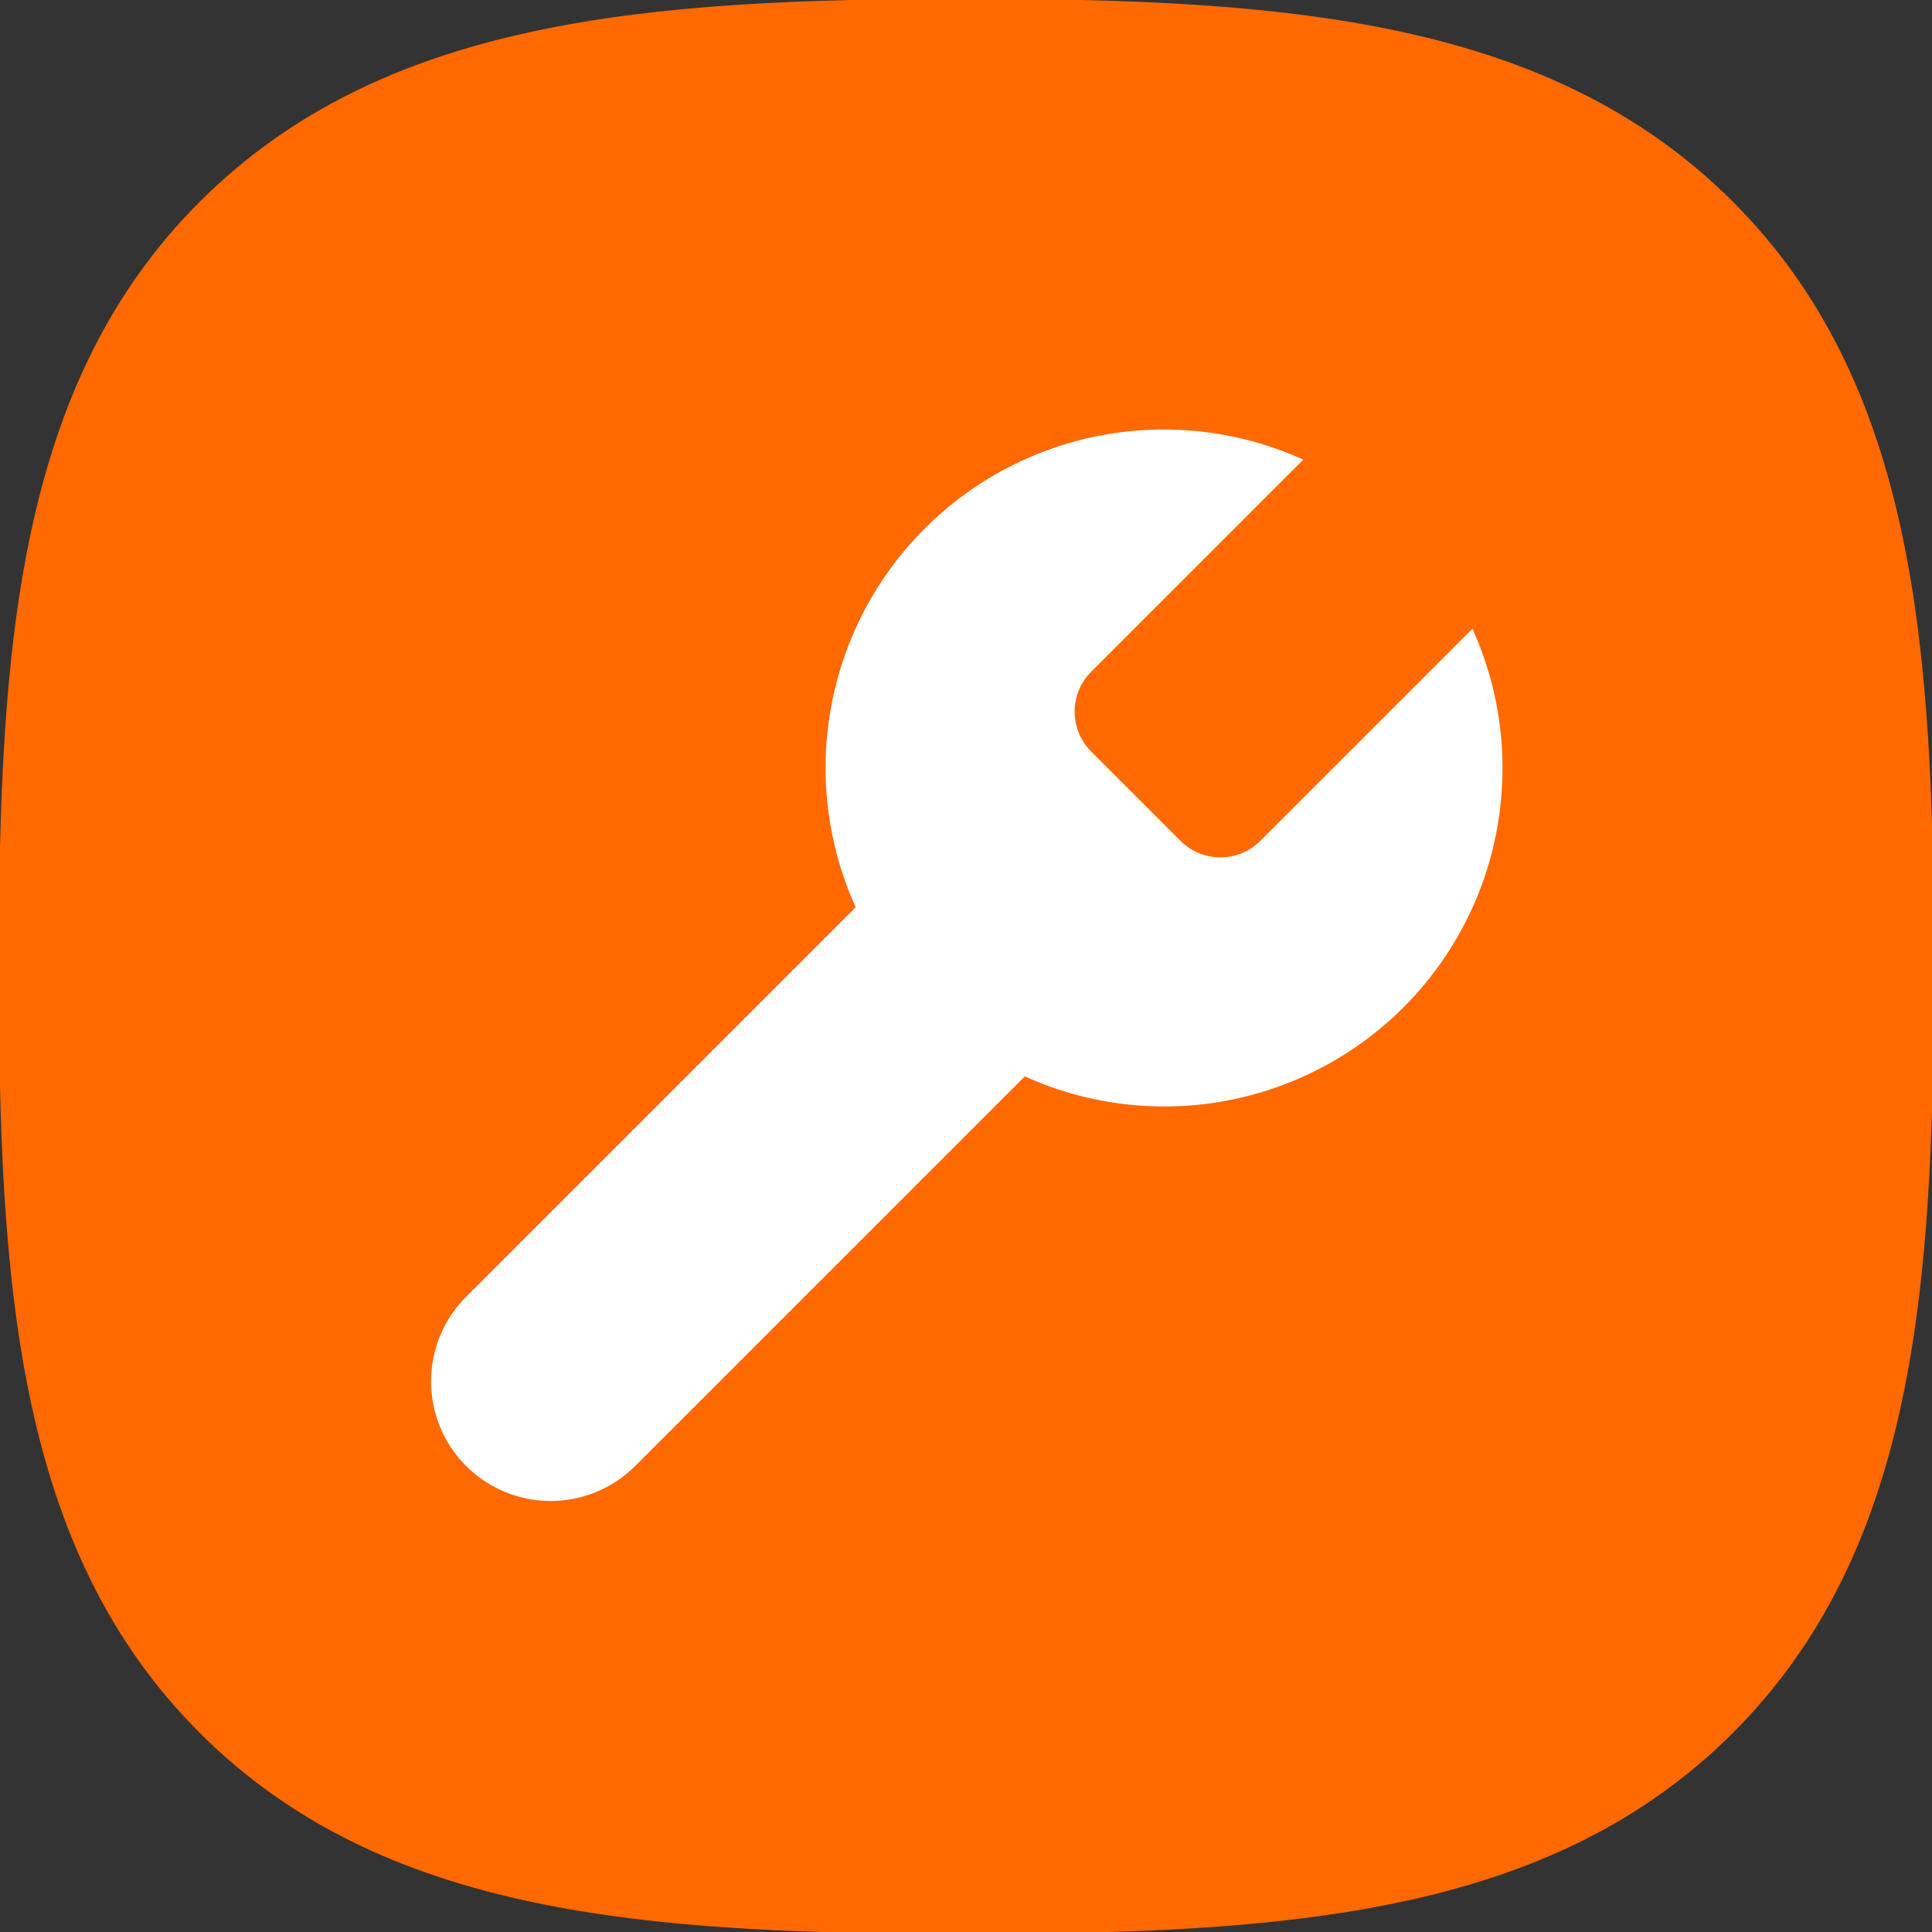 <?xml version="1.0" encoding="UTF-8" standalone="no"?>
<!-- Created with Inkscape (http://www.inkscape.org/) -->

<svg
   width="512"
   height="512"
   viewBox="0 0 135.467 135.467"
   version="1.1"
   id="svg5"
   xml:space="preserve"
   inkscape:version="1.2.2 (732a01da63, 2022-12-09)"
   sodipodi:docname="MiFaceStudio.svg"
   inkscape:export-filename="..\Mi-Face-Studio\src\resources\MiFaceStudio48x48.png"
   inkscape:export-xdpi="9"
   inkscape:export-ydpi="9"
   xmlns:inkscape="http://www.inkscape.org/namespaces/inkscape"
   xmlns:sodipodi="http://sodipodi.sourceforge.net/DTD/sodipodi-0.dtd"
   xmlns:xlink="http://www.w3.org/1999/xlink"
   xmlns="http://www.w3.org/2000/svg"
   xmlns:svg="http://www.w3.org/2000/svg"><rect x="0" y="0" width="135.467" height="135.467" fill="#333333" stroke="none"/><sodipodi:namedview
     id="namedview7"
     pagecolor="#939393"
     bordercolor="#000000"
     borderopacity="0.25"
     inkscape:showpageshadow="2"
     inkscape:pageopacity="0"
     inkscape:pagecheckerboard="0"
     inkscape:deskcolor="#d1d1d1"
     inkscape:document-units="mm"
     showgrid="false"
     inkscape:zoom="1.4770342"
     inkscape:cx="232.89914"
     inkscape:cy="254.56418"
     inkscape:window-width="1920"
     inkscape:window-height="1009"
     inkscape:window-x="-8"
     inkscape:window-y="-8"
     inkscape:window-maximized="1"
     inkscape:current-layer="layer1" /><defs
     id="defs2"><linearGradient
       id="linearGradient30970"
       gradientTransform="matrix(0.061,0,0,0.063,93.889,89.627)"
       gradientUnits="userSpaceOnUse"
       x1="88.596"
       x2="536.596"
       y1="-449.394"
       y2="-449.394"><stop
         offset="0"
         stop-color="#77767b"
         id="stop30958"
         style="stop-color:#1a1a1a;stop-opacity:1;" /><stop
         offset="0.122"
         stop-color="#c0bfbc"
         id="stop30960"
         style="stop-color:#343332;stop-opacity:1;" /><stop
         offset="0.217"
         stop-color="#9a9996"
         id="stop30962"
         style="stop-color:#1a1a1a;stop-opacity:1;" /><stop
         offset="0.78"
         stop-color="#9a9996"
         id="stop30964"
         style="stop-color:#1a1a1a;stop-opacity:1;" /><stop
         offset="0.896"
         stop-color="#c0bfbc"
         id="stop30966"
         style="stop-color:#333333;stop-opacity:1;" /><stop
         offset="1"
         stop-color="#77767b"
         id="stop30968"
         style="stop-color:#1a1a1a;stop-opacity:1;" /></linearGradient><linearGradient
       inkscape:collect="always"
       id="linearGradient1179"><stop
         style="stop-color:#50dbb5;stop-opacity:1;"
         offset="0"
         id="stop1175" /><stop
         style="stop-color:#4a86cf;stop-opacity:1;"
         offset="1"
         id="stop1177" /></linearGradient><radialGradient
       inkscape:collect="always"
       xlink:href="#linearGradient1179"
       id="radialGradient1181-6"
       cx="62.493"
       cy="61.06"
       fx="62.493"
       fy="61.06"
       r="18.892"
       gradientUnits="userSpaceOnUse"
       gradientTransform="matrix(1.434,-0.363,0.356,1.403,-94.75,-26.918)" /><clipPath
       id="a"><path
         d="m 40,61 h 48 v 55 H 40 Z m 0,0"
         id="path396" /></clipPath><clipPath
       id="b"><path
         d="m 39.141,46.555 h 49.719 v 70.324 h -49.719 z m 37.57,45.047 c 0,-7.176 -5.691,-12.996 -12.711,-12.996 -7.02,0 -12.707,5.82 -12.707,12.996 0,7.176 5.688,12.996 12.707,12.996 7.02,0 12.711,-5.82 12.711,-12.996 z m 0,0"
         id="path399" /></clipPath><clipPath
       id="c"><path
         d="m 40,47 h 48 v 55 H 40 Z m 0,0"
         id="path402" /></clipPath><clipPath
       id="d"><path
         d="m 39.141,46.555 h 49.719 v 70.324 h -49.719 z m 37.57,45.047 c 0,-7.176 -5.691,-12.996 -12.711,-12.996 -7.02,0 -12.707,5.82 -12.707,12.996 0,7.176 5.688,12.996 12.707,12.996 7.02,0 12.711,-5.82 12.711,-12.996 z m 0,0"
         id="path405" /></clipPath><linearGradient
       id="e"
       gradientTransform="matrix(0.061,0,0,0.063,93.889,89.627)"
       gradientUnits="userSpaceOnUse"
       x1="88.596"
       x2="536.596"
       y1="-449.394"
       y2="-449.394"><stop
         offset="0"
         stop-color="#77767b"
         id="stop408" /><stop
         offset="0.036"
         stop-color="#c0bfbc"
         id="stop410" /><stop
         offset="0.071"
         stop-color="#9a9996"
         id="stop412" /><stop
         offset="0.929"
         stop-color="#9a9996"
         id="stop414" /><stop
         offset="0.964"
         stop-color="#c0bfbc"
         id="stop416" /><stop
         offset="1"
         stop-color="#77767b"
         id="stop418" /></linearGradient><radialGradient
       id="f"
       cx="106.667"
       cy="-60.348"
       gradientTransform="matrix(0.122,0,0,0.078,92.353,49.841)"
       gradientUnits="userSpaceOnUse"
       r="225"><stop
         offset="0"
         stop-color="#50dbb5"
         id="stop421" /><stop
         offset="1"
         stop-color="#4a86cf"
         id="stop423" /></radialGradient><clipPath
       id="i"><rect
         height="152"
         width="192"
         id="rect434"
         x="0"
         y="0" /></clipPath><mask
       id="h"><g
         filter="url(#g)"
         id="g431"><rect
           fill-opacity="0.5"
           height="128"
           width="128"
           id="rect429"
           x="0"
           y="0" /></g></mask><filter
       id="g"
       height="1"
       width="1"
       x="0"
       y="0"><feColorMatrix
         in="SourceGraphic"
         type="matrix"
         values="0 0 0 0 1 0 0 0 0 1 0 0 0 0 1 0 0 0 1 0"
         id="feColorMatrix426" /></filter><clipPath
       id="a-6"><path
         d="m 40,61 h 48 v 55 H 40 Z m 0,0"
         id="path396-5" /></clipPath><clipPath
       id="b-2"><path
         d="m 39.141,46.555 h 49.719 v 70.324 h -49.719 z m 37.57,45.047 c 0,-7.176 -5.691,-12.996 -12.711,-12.996 -7.02,0 -12.707,5.82 -12.707,12.996 0,7.176 5.688,12.996 12.707,12.996 7.02,0 12.711,-5.82 12.711,-12.996 z m 0,0"
         id="path399-6" /></clipPath><clipPath
       id="c-3"><path
         d="m 40,47 h 48 v 55 H 40 Z m 0,0"
         id="path402-1" /></clipPath><clipPath
       id="d-0"><path
         d="m 39.141,46.555 h 49.719 v 70.324 h -49.719 z m 37.57,45.047 c 0,-7.176 -5.691,-12.996 -12.711,-12.996 -7.02,0 -12.707,5.82 -12.707,12.996 0,7.176 5.688,12.996 12.707,12.996 7.02,0 12.711,-5.82 12.711,-12.996 z m 0,0"
         id="path405-4" /></clipPath><linearGradient
       id="e-7"
       gradientTransform="matrix(0.232,0,0,0.237,-8.566,204.644)"
       gradientUnits="userSpaceOnUse"
       x1="88.596"
       x2="536.596"
       y1="-449.394"
       y2="-449.394"><stop
         offset="0"
         stop-color="#77767b"
         id="stop408-7" /><stop
         offset="0.036"
         stop-color="#c0bfbc"
         id="stop410-0" /><stop
         offset="0.071"
         stop-color="#9a9996"
         id="stop412-3" /><stop
         offset="0.929"
         stop-color="#9a9996"
         id="stop414-3" /><stop
         offset="0.964"
         stop-color="#c0bfbc"
         id="stop416-4" /><stop
         offset="1"
         stop-color="#77767b"
         id="stop418-4" /></linearGradient><radialGradient
       id="f-7"
       cx="106.667"
       cy="-60.348"
       gradientTransform="matrix(0.46,0,0,0.294,-14.371,54.271)"
       gradientUnits="userSpaceOnUse"
       r="225"><stop
         offset="0"
         stop-color="#50dbb5"
         id="stop421-0" /><stop
         offset="1"
         stop-color="#4a86cf"
         id="stop423-8" /></radialGradient><clipPath
       id="i-6"><rect
         height="152"
         width="192"
         id="rect434-8"
         x="0"
         y="0" /></clipPath><mask
       id="h-2"><g
         filter="url(#g)"
         id="g431-0"
         style="filter:url(#g-1)"><rect
           fill-opacity="0.5"
           height="128"
           width="128"
           id="rect429-4"
           x="0"
           y="0" /></g></mask><filter
       id="g-1"
       height="1"
       width="1"
       x="0"
       y="0"><feColorMatrix
         in="SourceGraphic"
         type="matrix"
         values="0 0 0 0 1 0 0 0 0 1 0 0 0 0 1 0 0 0 1 0"
         id="feColorMatrix426-8" /></filter><filter
       id="mask-powermask-path-effect636_inverse"
       inkscape:label="filtermask-powermask-path-effect636"
       style="color-interpolation-filters:sRGB"
       height="100"
       width="100"
       x="-50"
       y="-50"><feColorMatrix
         id="mask-powermask-path-effect636_primitive1"
         values="1"
         type="saturate"
         result="fbSourceGraphic" /><feColorMatrix
         id="mask-powermask-path-effect636_primitive2"
         values="-1 0 0 0 1 0 -1 0 0 1 0 0 -1 0 1 0 0 0 1 0 "
         in="fbSourceGraphic" /></filter><filter
       id="mask-powermask-path-effect648_inverse"
       inkscape:label="filtermask-powermask-path-effect648"
       style="color-interpolation-filters:sRGB"
       height="100"
       width="100"
       x="-50"
       y="-50"><feColorMatrix
         id="mask-powermask-path-effect648_primitive1"
         values="1"
         type="saturate"
         result="fbSourceGraphic" /><feColorMatrix
         id="mask-powermask-path-effect648_primitive2"
         values="-1 0 0 0 1 0 -1 0 0 1 0 0 -1 0 1 0 0 0 1 0 "
         in="fbSourceGraphic" /></filter><filter
       id="mask-powermask-path-effect664_inverse"
       inkscape:label="filtermask-powermask-path-effect664"
       style="color-interpolation-filters:sRGB"
       height="100"
       width="100"
       x="-50"
       y="-50"><feColorMatrix
         id="mask-powermask-path-effect664_primitive1"
         values="1"
         type="saturate"
         result="fbSourceGraphic" /><feColorMatrix
         id="mask-powermask-path-effect664_primitive2"
         values="-1 0 0 0 1 0 -1 0 0 1 0 0 -1 0 1 0 0 0 1 0 "
         in="fbSourceGraphic" /></filter></defs><g
     inkscape:label="Layer 1"
     inkscape:groupmode="layer"
     id="layer1"><path
       id="路径_1_"
       fill="#ff6900"
       d="m 258.626,-146.231 c -48.304,-48.118 -117.759,-53.496 -202.634,-53.496 -84.982,0 -154.542,5.44 -202.826,53.688 -48.277,48.228 -53.174,117.676 -53.174,202.561 0,84.899 4.897,154.368 53.194,202.613 48.281,48.255 117.833,53.139 202.806,53.139 84.974,0 154.514,-4.884 202.795,-53.139 48.294,-48.254 53.205,-117.714 53.205,-202.613 0,-84.994 -4.964,-154.517 -53.366,-202.753 z"
       transform="matrix(0.265,0,0,0.265,52.919,52.844)"
       inkscape:label="Base" /><g
       style="fill:#ffffff;fill-opacity:1;stroke:none;stroke-width:2;stroke-linecap:round;stroke-linejoin:round"
       id="g434"
       transform="matrix(3.953,0,0,3.953,18.373,22.226)" /><path
       d="m 14.7,6.3 a 1,1 0 0 0 0,1.4 l 1.6,1.6 a 1,1 0 0 0 1.4,0 l 3.77,-3.77 a 6,6 0 0 1 -7.94,7.94 l -6.91,6.91 a 2.121,2.121 0 0 1 -3,-3 l 6.91,-6.91 a 6,6 0 0 1 7.94,-7.94 l -3.76,3.76 z"
       id="path425"
       style="fill:#ffffff;fill-opacity:1;stroke:none;stroke-width:2;stroke-linecap:round;stroke-linejoin:round"
       transform="matrix(3.953,0,0,3.953,18.373,22.226)" /></g></svg>
